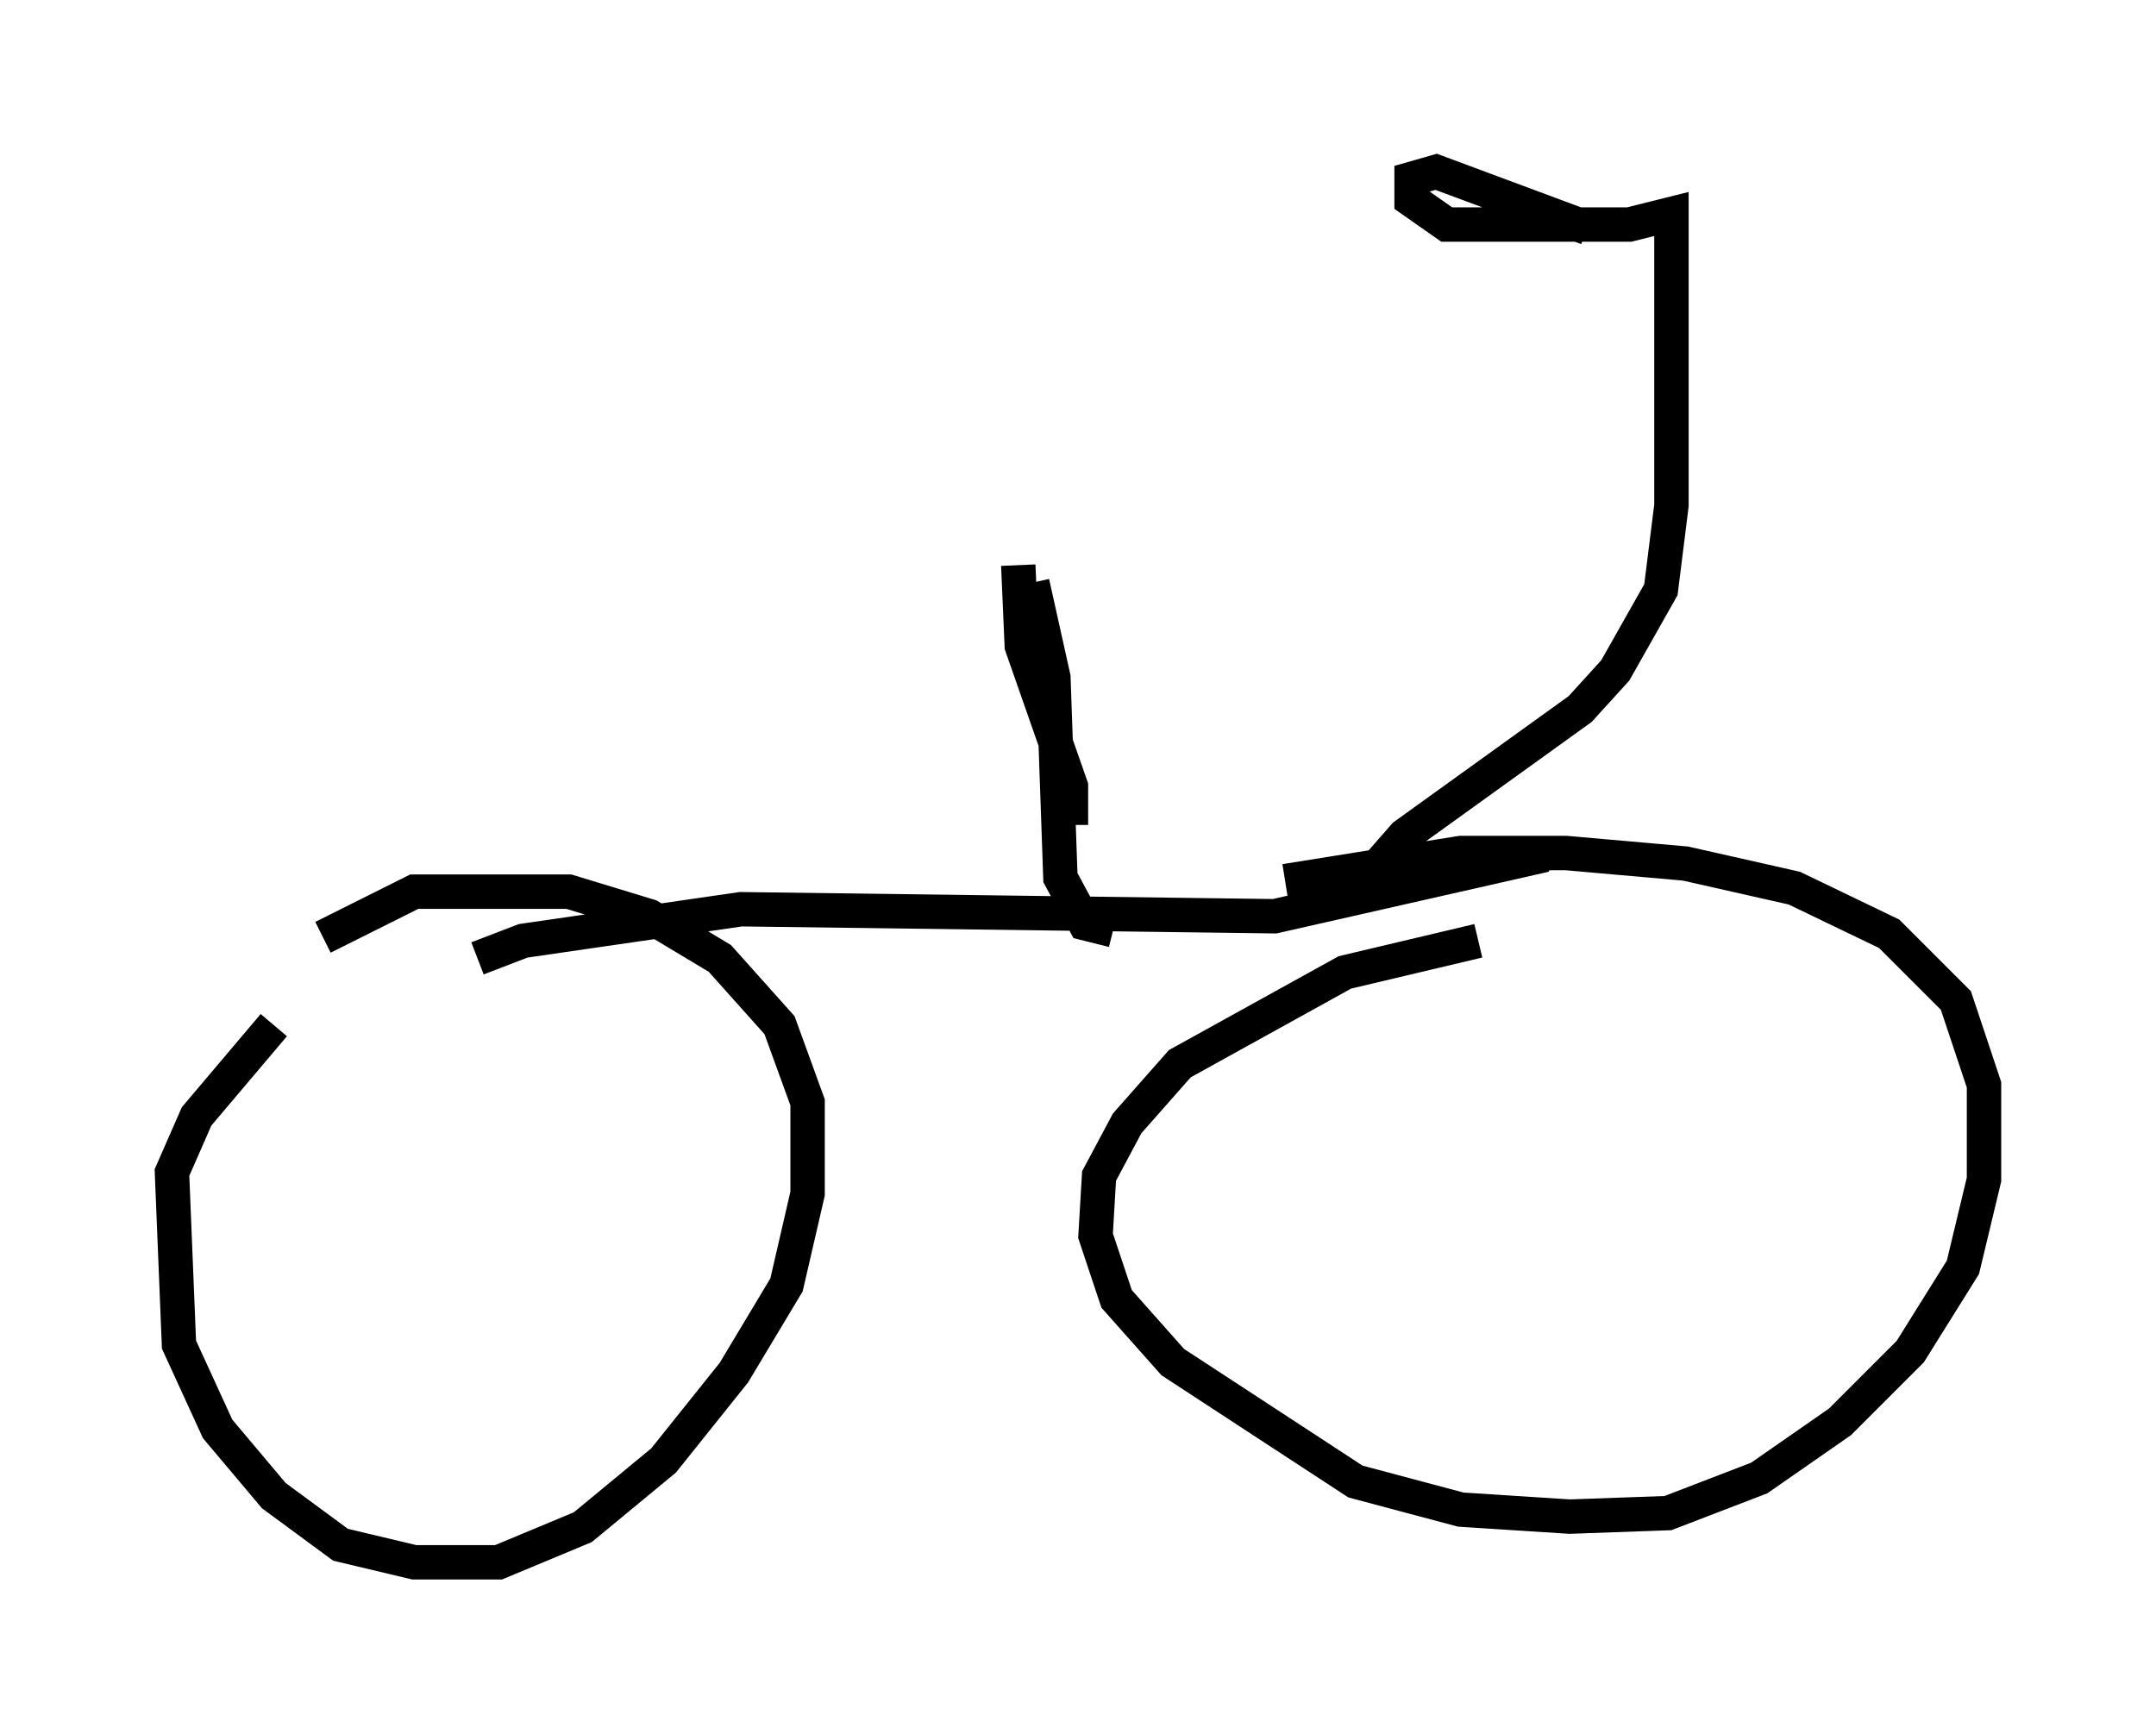 <?xml version="1.0" encoding="utf-8" ?>
<svg baseProfile="full" height="50.425" version="1.1" width="62.676" xmlns="http://www.w3.org/2000/svg" xmlns:ev="http://www.w3.org/2001/xml-events" xmlns:xlink="http://www.w3.org/1999/xlink"><defs /><rect fill="white" height="50.425" width="62.676" x="0" y="0" /><path d="M11.635, 27.05 m-3.675, 2.756 l-2.246, 2.654 -0.715, 1.633 l0.204, 5.002 1.123, 2.45 l1.633, 1.94 1.94, 1.429 l2.144, 0.51 2.45, 0.0 l2.45, -1.021 2.348, -1.94 l2.042, -2.552 1.531, -2.552 l0.613, -2.654 0.0, -2.654 l-0.817, -2.246 -1.735, -1.94 l-2.042, -1.225 -2.348, -0.715 l-4.492, 0.0 -2.654, 1.327 m33.586, 0.102 l-3.879, 0.919 -4.798, 2.654 l-1.531, 1.735 -0.817, 1.531 l-0.102, 1.735 0.613, 1.838 l1.633, 1.838 5.308, 3.471 l3.063, 0.817 3.165, 0.204 l2.858, -0.102 2.654, -1.021 l2.348, -1.633 2.042, -2.042 l1.531, -2.45 0.613, -2.552 l0.0, -2.756 -0.817, -2.45 l-1.94, -1.94 -2.756, -1.327 l-3.165, -0.715 -3.471, -0.306 l-3.063, 0.0 -5.104, 0.817 m-23.479, 2.246 l1.327, -0.51 6.329, -0.919 l15.517, 0.204 7.656, -1.735 l0.204, -0.306 m-13.781, -0.613 l0.0, -1.123 -1.429, -4.083 l-0.102, -2.348 m0.408, 0.51 l0.613, 2.756 0.204, 5.819 l0.715, 1.327 0.817, 0.204 m7.758, -1.94 l0.715, -0.817 5.104, -3.675 l1.021, -1.123 1.327, -2.348 l0.306, -2.45 0.0, -8.473 l-1.225, 0.306 -5.308, 0.0 l-1.021, -0.715 0.0, -0.613 l0.715, -0.204 4.39, 1.633 " fill="none" stroke="black" stroke-width="1" /></svg>